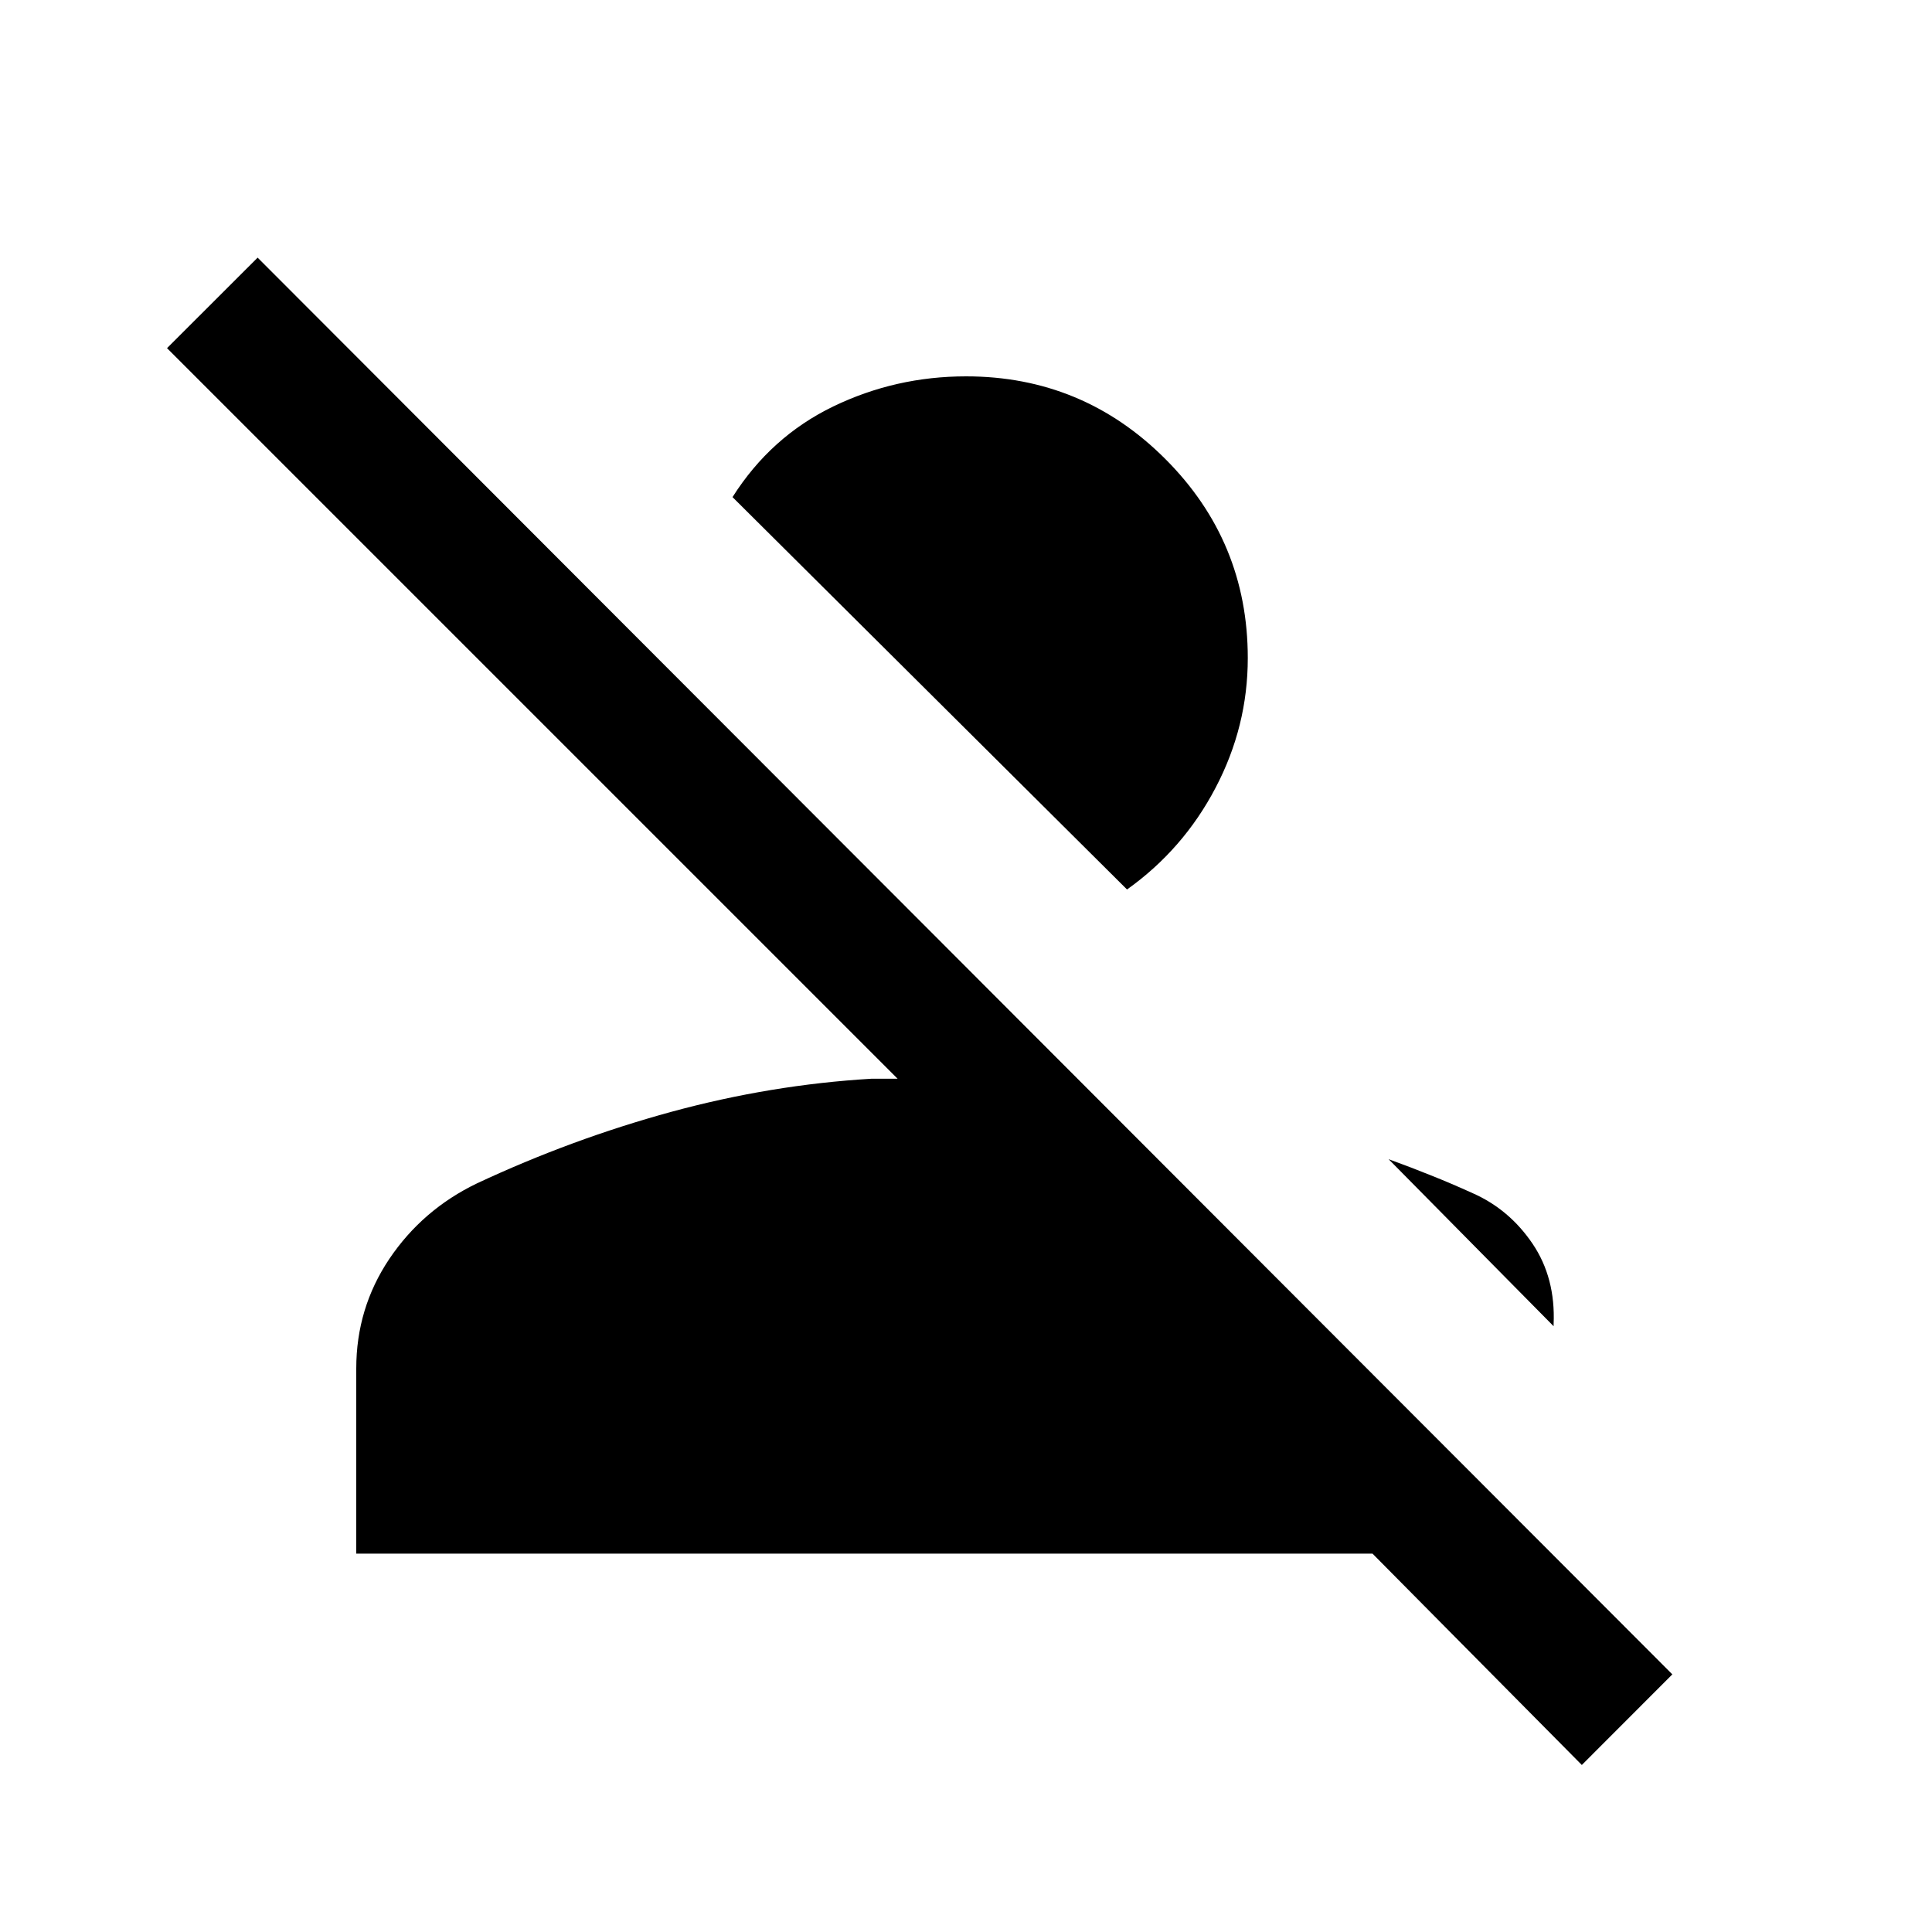 <svg xmlns="http://www.w3.org/2000/svg" viewBox="0 0 20 20"><path d="m16.375 18.271-2.167-2.188H3.688v-1.916q0-.625.343-1.136.344-.51.907-.781.979-.458 2.01-.74 1.031-.281 2.073-.343h.271L1.729 3.604l.938-.937 14.645 14.666Zm-1.125-5.917q.375.167.615.521.239.354.218.833v.021L14.375 12q.229.083.437.167.209.083.438.187Zm-3.583-3.146L7.583 5.146q.396-.625 1.042-.938.646-.312 1.375-.312 1.208 0 2.062.854.855.854.855 2.062 0 .709-.334 1.344-.333.636-.916 1.052Z"/></svg>
